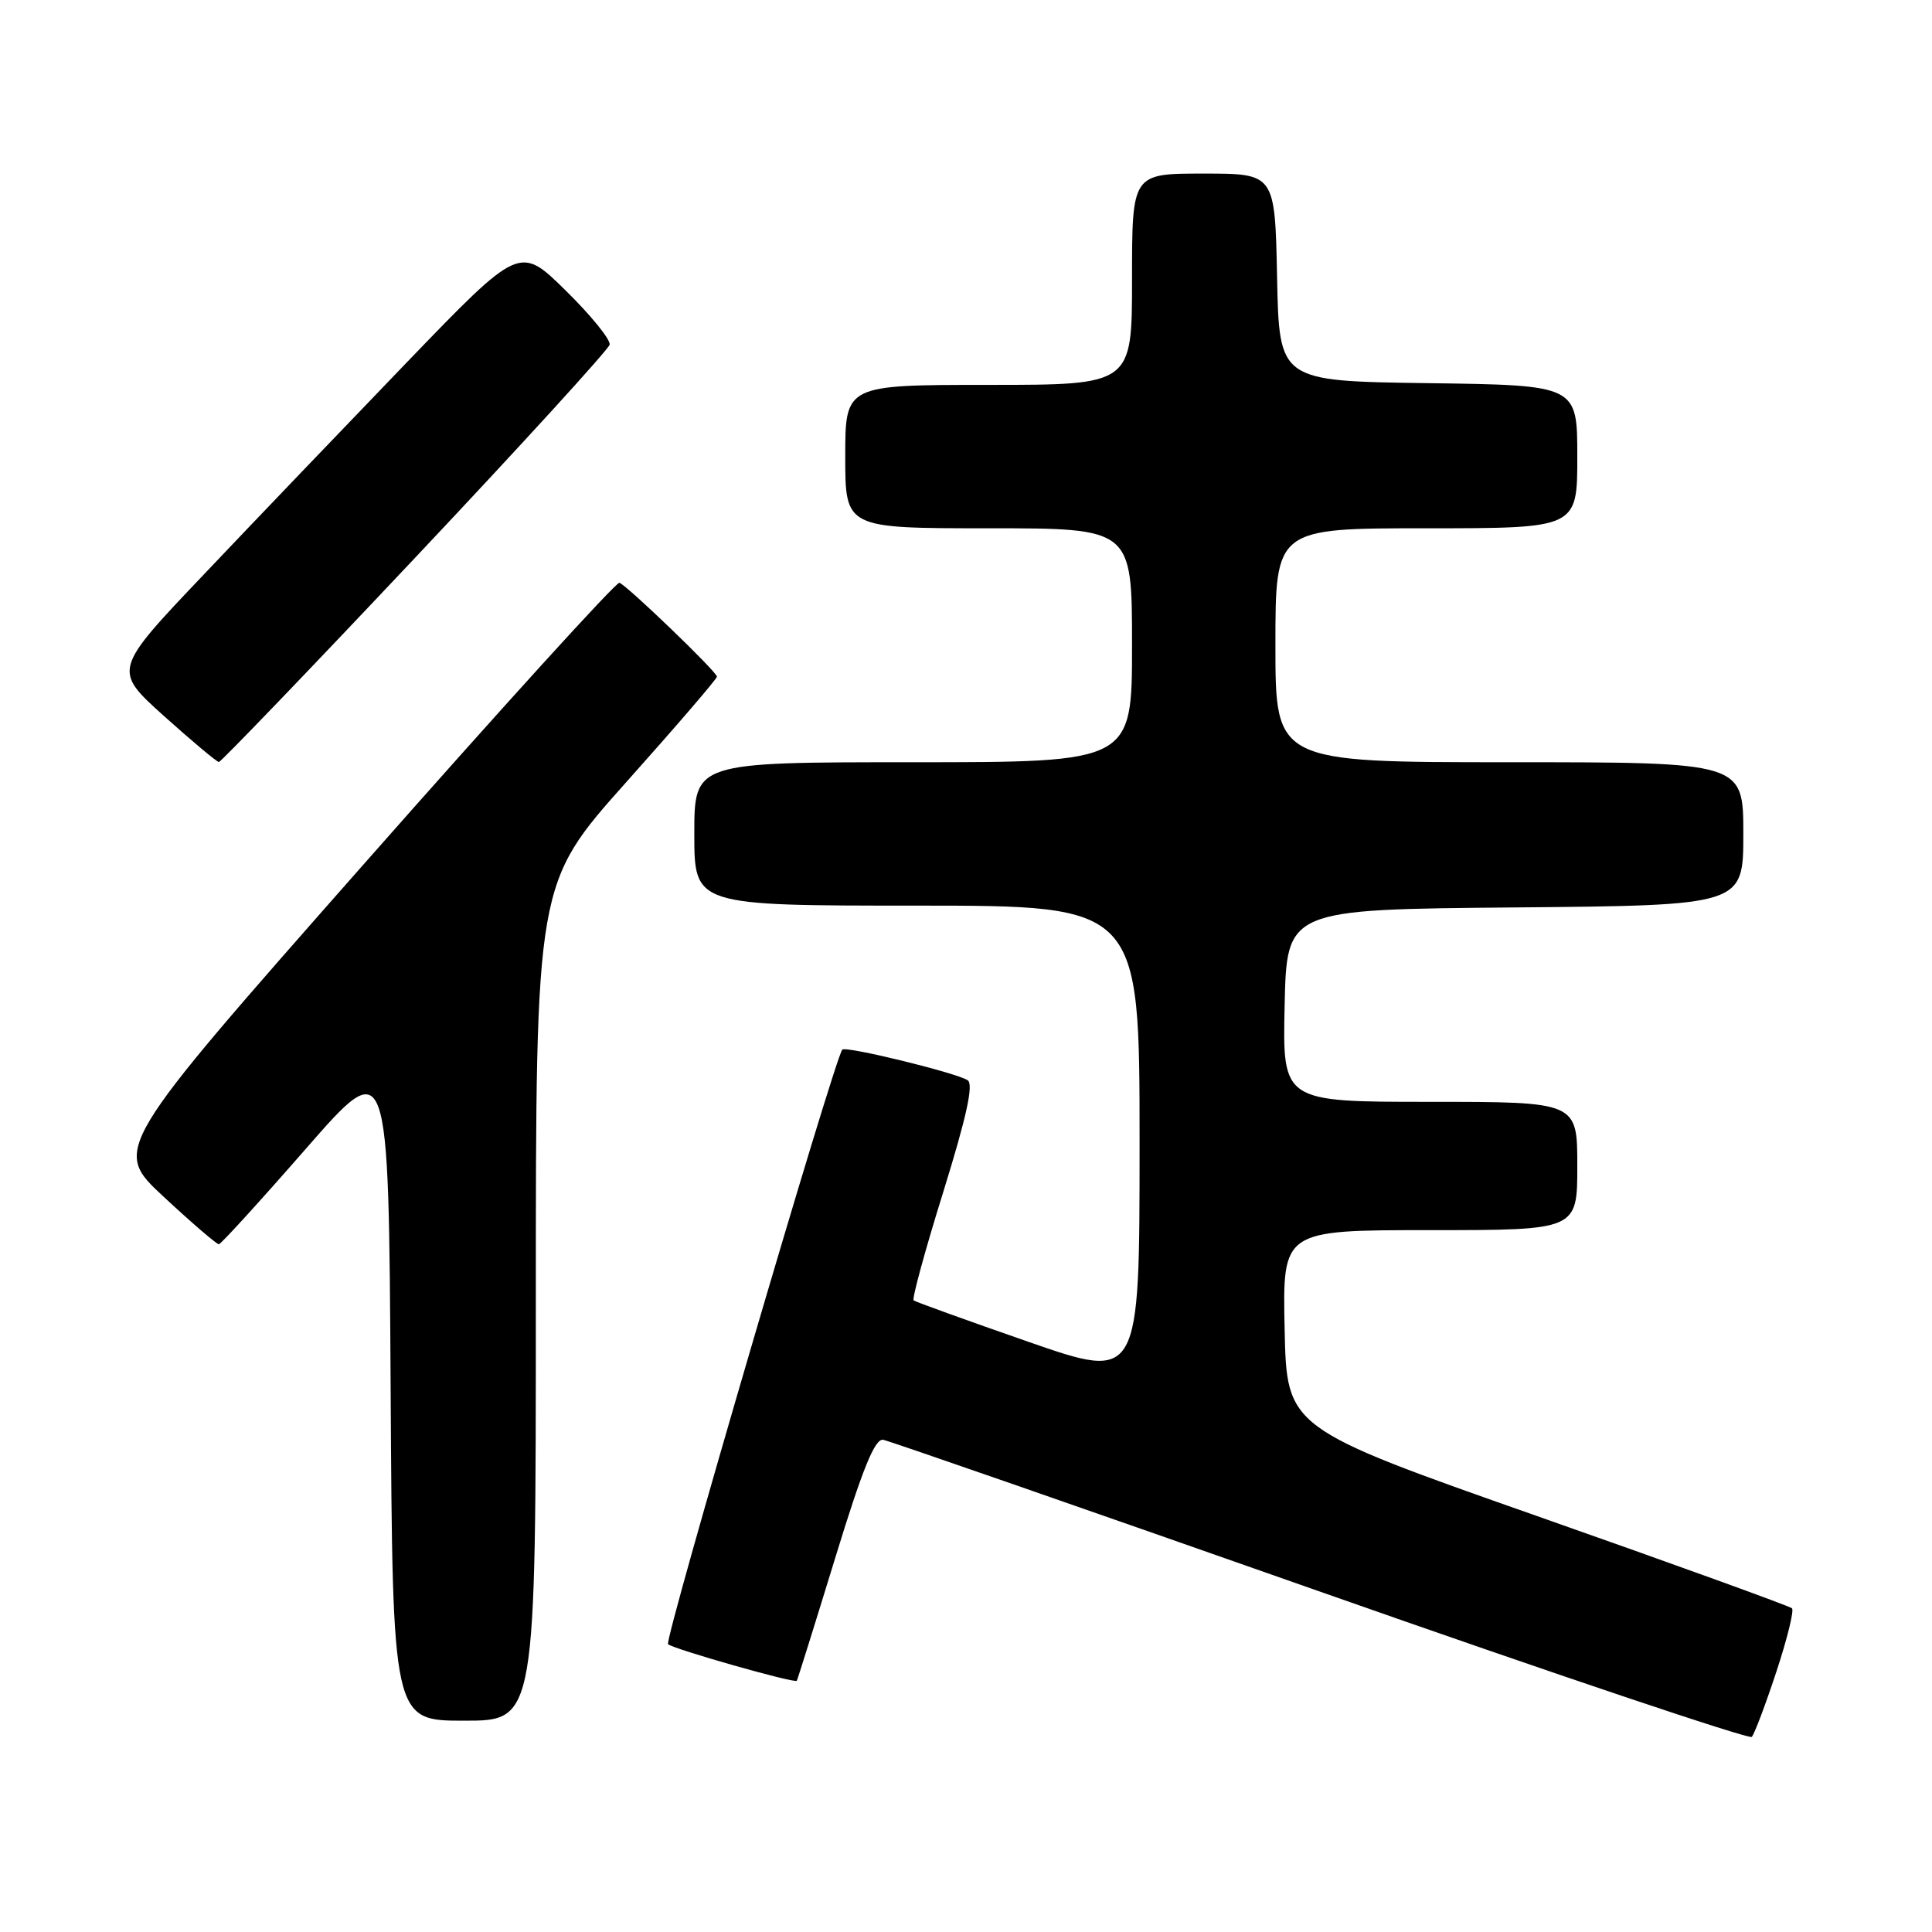 <?xml version="1.0" encoding="UTF-8" standalone="no"?>
<!DOCTYPE svg PUBLIC "-//W3C//DTD SVG 1.1//EN" "http://www.w3.org/Graphics/SVG/1.1/DTD/svg11.dtd" >
<svg xmlns="http://www.w3.org/2000/svg" xmlns:xlink="http://www.w3.org/1999/xlink" version="1.1" viewBox="0 0 256 256">
 <g >
 <path fill="currentColor"
d=" M 235.36 221.57 C 236.80 217.21 237.74 213.41 237.45 213.11 C 237.15 212.82 221.97 207.32 203.71 200.90 C 170.50 189.22 170.50 189.22 170.22 176.11 C 169.94 163.00 169.94 163.00 189.47 163.00 C 209.00 163.00 209.00 163.00 209.00 154.50 C 209.00 146.00 209.00 146.00 189.47 146.00 C 169.94 146.00 169.94 146.00 170.22 133.25 C 170.50 120.50 170.50 120.50 200.75 120.24 C 231.00 119.97 231.00 119.97 231.00 110.49 C 231.00 101.00 231.00 101.00 200.00 101.00 C 169.00 101.00 169.00 101.00 169.00 85.50 C 169.00 70.00 169.00 70.00 189.00 70.00 C 209.00 70.00 209.00 70.00 209.00 60.52 C 209.00 51.04 209.00 51.04 189.25 50.77 C 169.50 50.50 169.50 50.50 169.22 36.75 C 168.94 23.00 168.94 23.00 159.47 23.00 C 150.00 23.00 150.00 23.00 150.00 37.00 C 150.00 51.00 150.00 51.00 131.00 51.00 C 112.00 51.00 112.00 51.00 112.00 60.50 C 112.00 70.00 112.00 70.00 131.00 70.00 C 150.00 70.00 150.00 70.00 150.00 85.50 C 150.00 101.00 150.00 101.00 121.00 101.00 C 92.00 101.00 92.00 101.00 92.00 110.50 C 92.00 120.00 92.00 120.00 121.50 120.00 C 151.00 120.00 151.00 120.00 151.00 151.46 C 151.00 182.92 151.00 182.92 136.25 177.79 C 128.14 174.97 121.30 172.50 121.06 172.31 C 120.82 172.12 122.59 165.63 125.00 157.90 C 128.11 147.86 129.03 143.64 128.21 143.13 C 126.56 142.11 112.08 138.58 111.61 139.08 C 110.60 140.17 87.99 217.32 88.52 217.86 C 89.15 218.49 105.29 223.08 105.58 222.71 C 105.67 222.59 107.95 215.30 110.65 206.50 C 114.29 194.61 115.93 190.57 117.03 190.78 C 117.84 190.93 143.93 200.00 175.00 210.93 C 206.07 221.86 231.78 230.50 232.12 230.15 C 232.46 229.79 233.92 225.93 235.36 221.57 Z  M 71.00 172.53 C 71.00 117.06 71.00 117.06 83.00 103.62 C 89.60 96.23 95.00 89.95 95.00 89.66 C 95.00 89.03 83.14 77.62 82.08 77.22 C 81.66 77.07 66.38 93.89 48.11 114.61 C 14.90 152.28 14.90 152.28 21.70 158.59 C 25.44 162.07 28.73 164.89 29.00 164.87 C 29.27 164.86 34.45 159.18 40.50 152.25 C 51.50 139.65 51.50 139.65 51.76 183.82 C 52.02 228.00 52.02 228.00 61.51 228.00 C 71.00 228.00 71.00 228.00 71.00 172.53 Z  M 55.00 73.91 C 69.03 59.03 80.62 46.32 80.78 45.67 C 80.93 45.02 78.31 41.79 74.95 38.49 C 68.86 32.50 68.86 32.50 53.92 48.00 C 45.71 56.53 33.58 69.19 26.98 76.15 C 14.97 88.79 14.97 88.79 21.73 94.88 C 25.45 98.22 28.73 100.96 29.00 100.97 C 29.27 100.97 40.98 88.79 55.00 73.91 Z "/>
</g>
</svg>